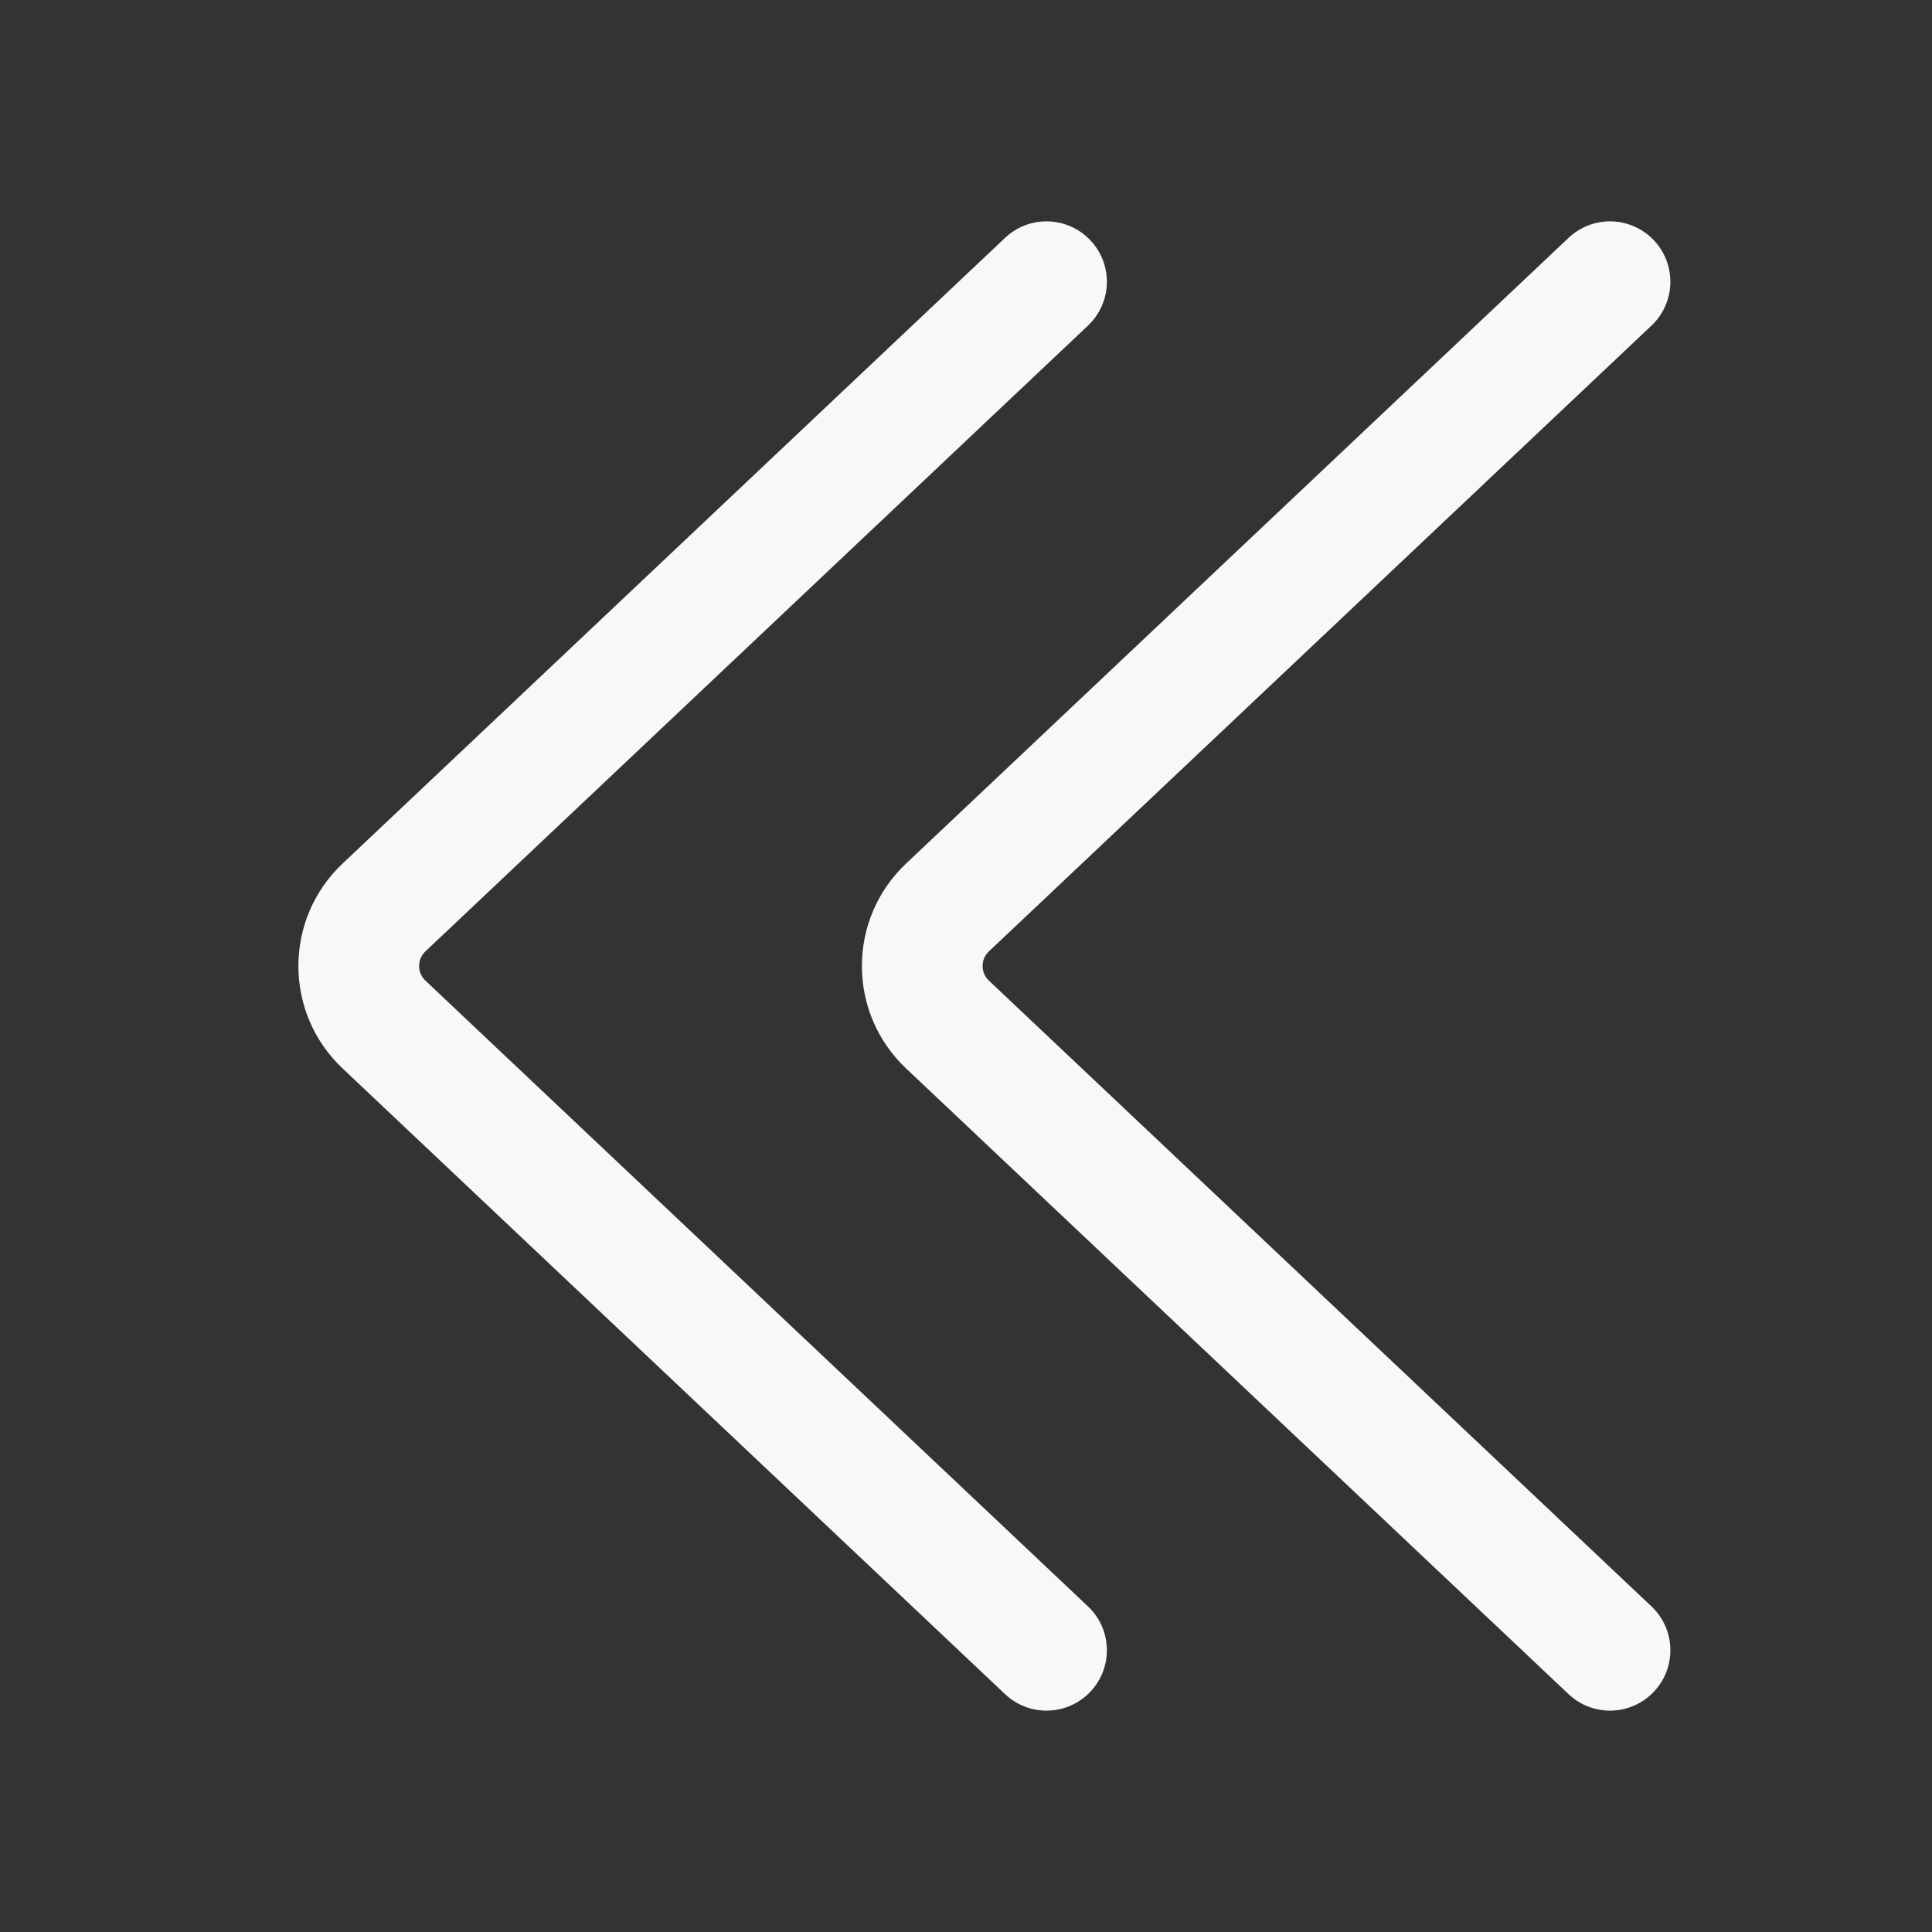 <svg width="24" height="24" viewBox="0 0 24 24" fill="none" xmlns="http://www.w3.org/2000/svg">
<rect x="0" y="0" width="24" height="24" fill="#333333" stroke="none"/>
<path d="M13.545 2.985C13.261 2.684 12.786 2.67 12.485 2.955L4.255 10.728C3.524 11.418 3.524 12.582 4.255 13.272L12.485 21.045C12.786 21.33 13.261 21.316 13.545 21.015C13.83 20.714 13.816 20.239 13.515 19.955L5.285 12.182C5.18 12.083 5.18 11.917 5.285 11.818L13.515 4.045C13.816 3.761 13.83 3.286 13.545 2.985Z" fill="#F8F8FA"/>
<path d="M20.545 2.985C20.261 2.684 19.786 2.67 19.485 2.955L11.255 10.728C10.524 11.418 10.524 12.582 11.255 13.272L19.485 21.045C19.786 21.33 20.261 21.316 20.545 21.015C20.83 20.714 20.816 20.239 20.515 19.955L12.285 12.182C12.18 12.083 12.18 11.917 12.285 11.818L20.515 4.045C20.816 3.761 20.83 3.286 20.545 2.985Z" fill="#F8F8FA"/>
</svg>
